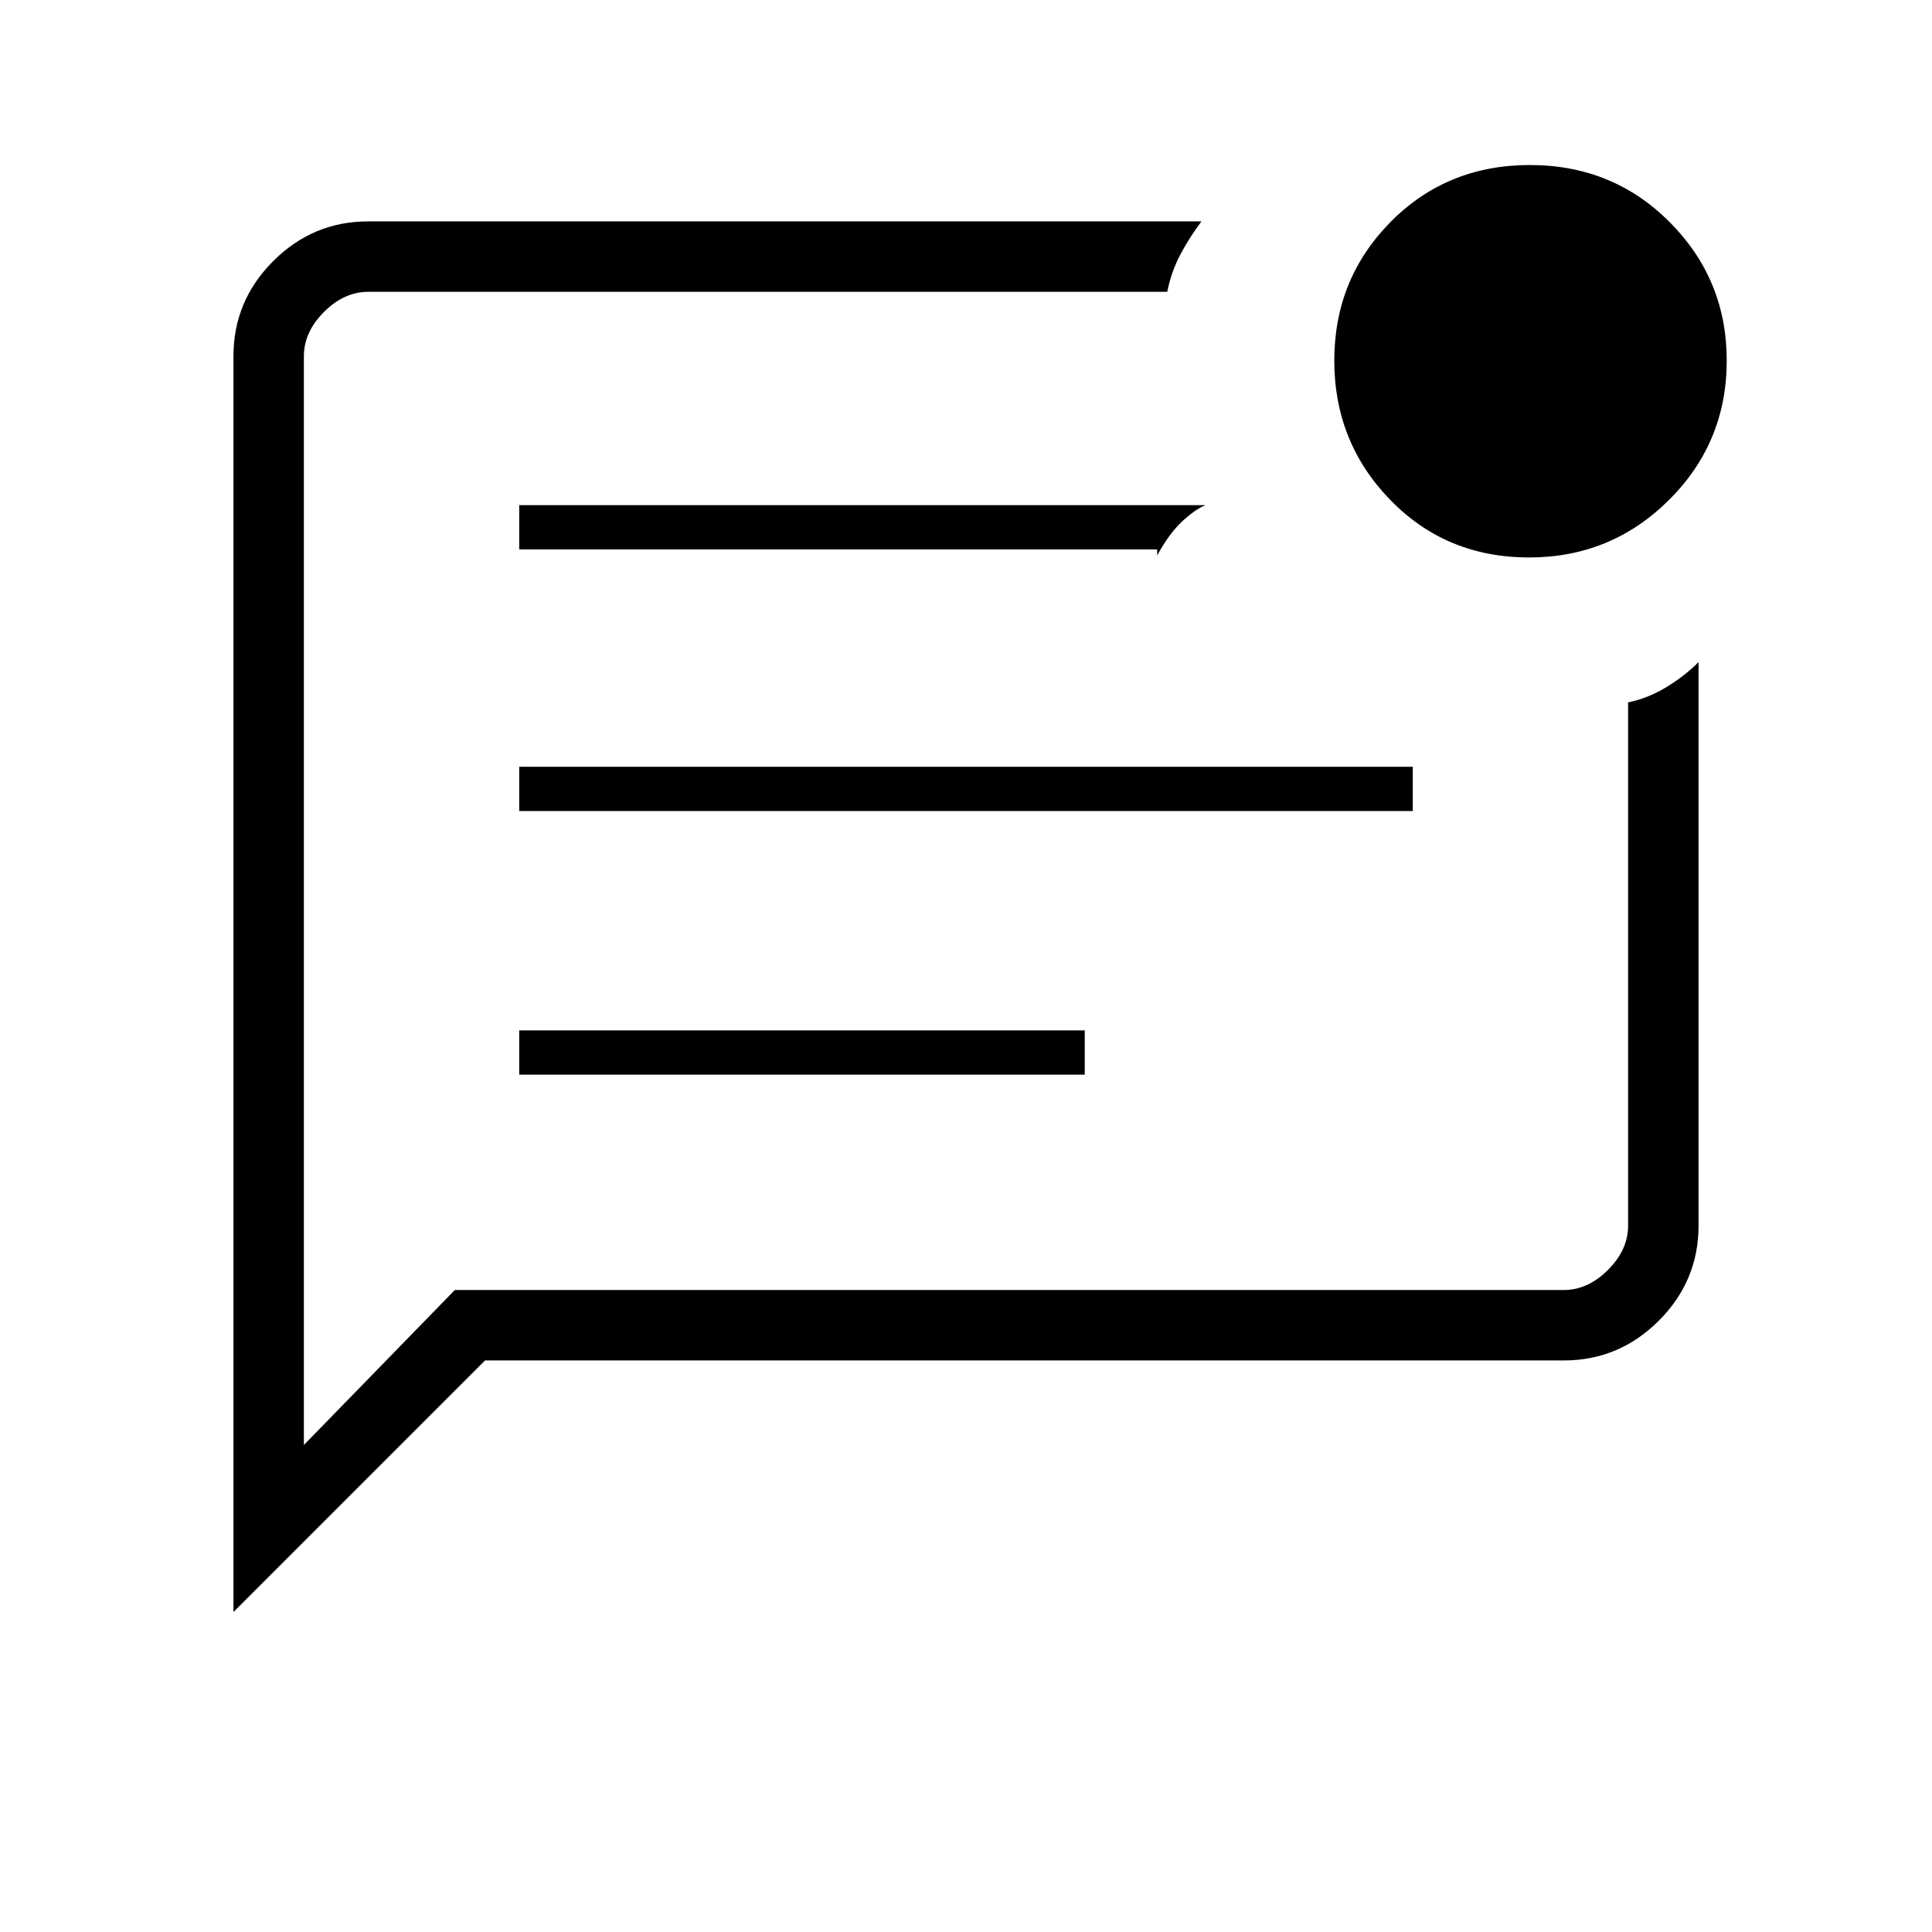 <svg xmlns="http://www.w3.org/2000/svg" height="48" viewBox="0 -960 960 960" width="48"><path d="M258-426h281v-22H258v22Zm0-131h444v-22H258v22Zm0-130h317v3q6-11 12.5-17t11.5-8H258v22ZM116-159v-624q0-27.5 19.75-47.25T183-850h414q-6 8-10.5 16.5T580-815H183q-12 0-22 10t-10 22v541l75-77h551q12 0 22-10t10-22v-260q9.79-2 18.9-7.5Q837-624 844-631v280q0 27.5-19.75 47.25T777-284H241L116-159Zm35-624v536-568 32Zm608.82 100q-41.24 0-69.03-28.62Q663-740.23 663-780.82q0-40.6 27.97-68.89T760.18-878q41.24 0 69.53 28.43Q858-821.15 858-780.82q0 40.74-28.72 69.28T759.82-683Z"/></svg>